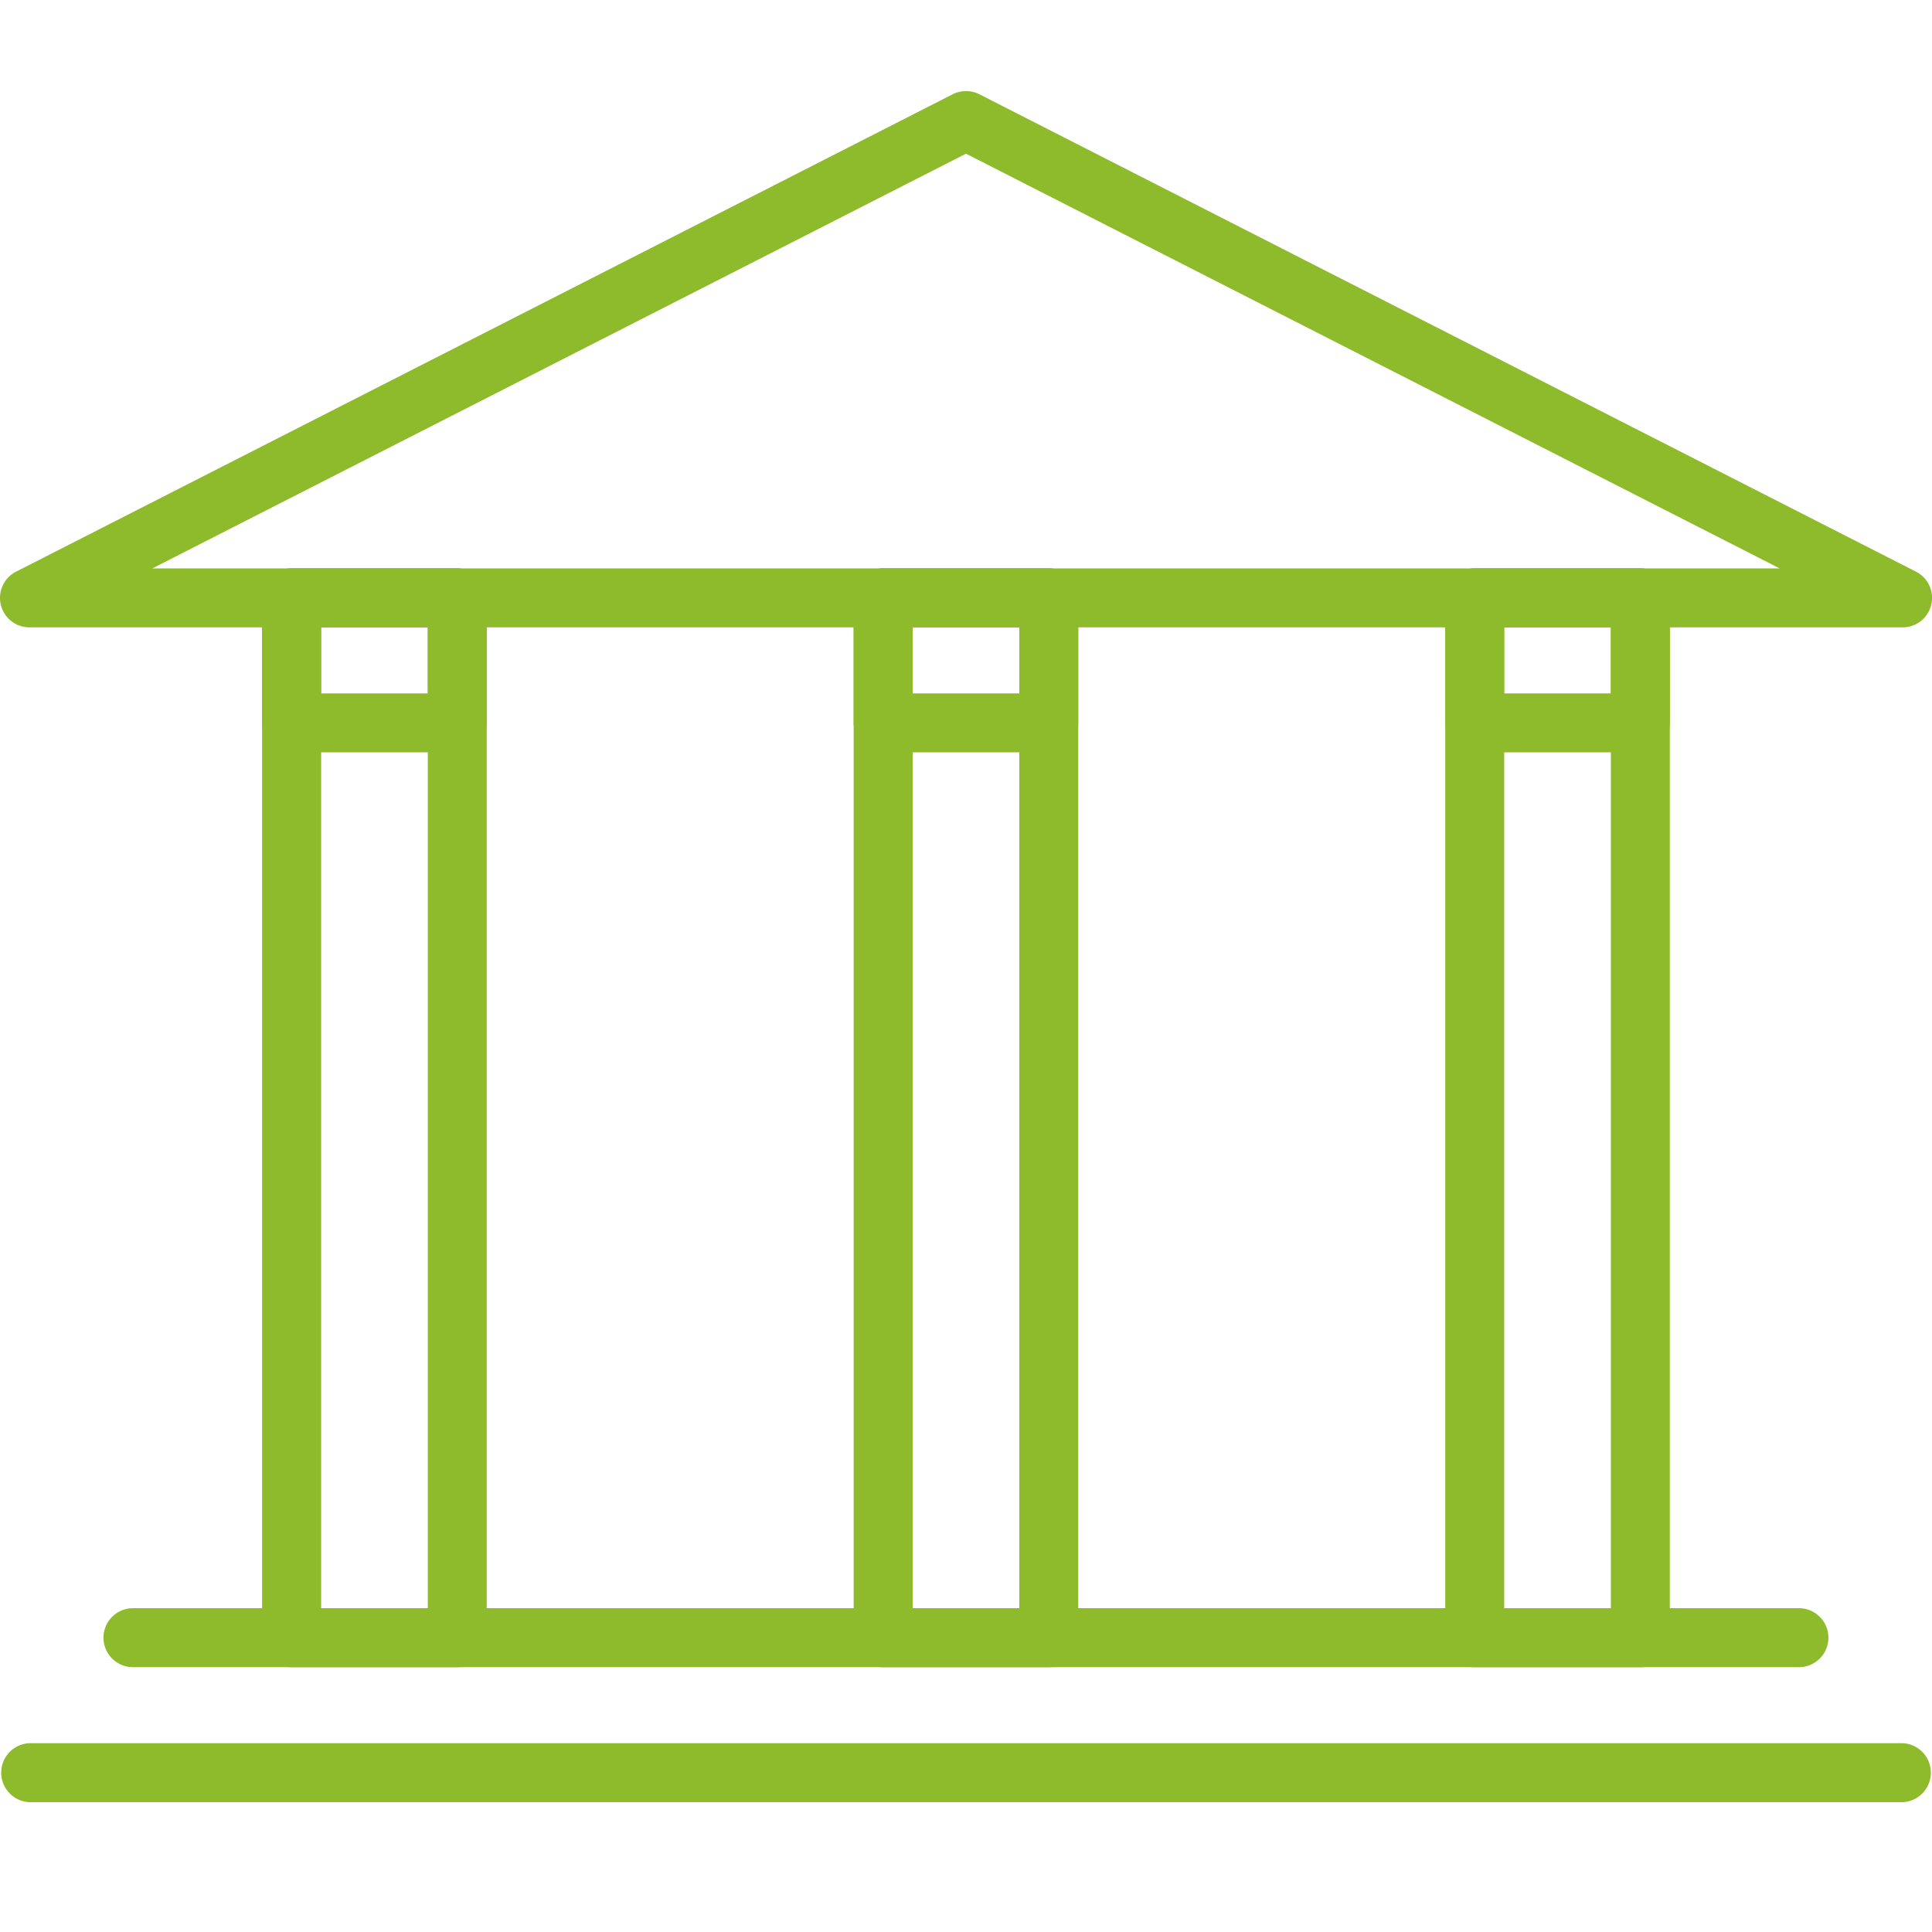 <svg xmlns="http://www.w3.org/2000/svg" xmlns:xlink="http://www.w3.org/1999/xlink" width="40" height="40" viewBox="0 0 40 40">
  <defs>
    <clipPath id="clip-Julius">
      <rect width="40" height="40"/>
    </clipPath>
  </defs>
  <g id="Julius" clip-path="url(#clip-Julius)">
    <g id="Grupo_416" data-name="Grupo 416" transform="translate(-298.565 -508.681)">
      <g id="Grupo_404" data-name="Grupo 404" transform="translate(298.565 510.567)">
        <path id="Trazado_433" data-name="Trazado 433" d="M337.954,521.67H299.176a.61.61,0,0,1-.277-1.154l19.389-9.883a.615.615,0,0,1,.555,0l19.389,9.883a.61.61,0,0,1-.277,1.154Zm-36.235-1.221h33.692l-16.846-8.586Z" transform="translate(-298.565 -510.567)" fill="#8dbb2b"/>
      </g>
      <g id="Grupo_415" data-name="Grupo 415" transform="translate(298.565 520.449)">
        <g id="Grupo_405" data-name="Grupo 405" transform="translate(0 24.323)">
          <path id="Trazado_434" data-name="Trazado 434" d="M337.954,547.87H299.176a.611.611,0,0,1,0-1.221h38.779a.611.611,0,0,1,0,1.221Z" transform="translate(-298.565 -546.649)" fill="#8dbb2b"/>
        </g>
        <g id="Grupo_406" data-name="Grupo 406" transform="translate(2.143 21.528)">
          <path id="Trazado_435" data-name="Trazado 435" d="M335.929,544.921H301.436a.61.61,0,1,1,0-1.221h34.492a.61.61,0,0,1,0,1.221Z" transform="translate(-300.826 -543.7)" fill="#8dbb2b"/>
        </g>
        <g id="Grupo_410" data-name="Grupo 410" transform="translate(5.428)">
          <g id="Grupo_407" data-name="Grupo 407">
            <path id="Trazado_436" data-name="Trazado 436" d="M308.33,543.74H304.9a.61.61,0,0,1-.611-.611V521.6a.611.611,0,0,1,.611-.61h3.429a.611.611,0,0,1,.611.61v21.527A.61.61,0,0,1,308.33,543.74Zm-2.818-1.221h2.208V522.212h-2.208Z" transform="translate(-304.291 -520.991)" fill="#8dbb2b"/>
          </g>
          <g id="Grupo_408" data-name="Grupo 408" transform="translate(12.247)">
            <path id="Trazado_437" data-name="Trazado 437" d="M321.249,543.74H317.82a.61.61,0,0,1-.611-.611V521.6a.611.611,0,0,1,.611-.61h3.429a.611.611,0,0,1,.61.61v21.527A.61.61,0,0,1,321.249,543.74Zm-2.818-1.221h2.208V522.212h-2.208Z" transform="translate(-317.21 -520.991)" fill="#8dbb2b"/>
          </g>
          <g id="Grupo_409" data-name="Grupo 409" transform="translate(24.494)">
            <path id="Trazado_438" data-name="Trazado 438" d="M334.168,543.74H330.74a.61.61,0,0,1-.61-.611V521.6a.611.611,0,0,1,.61-.61h3.429a.611.611,0,0,1,.61.61v21.527A.61.61,0,0,1,334.168,543.74Zm-2.818-1.221h2.208V522.212H331.35Z" transform="translate(-330.129 -520.991)" fill="#8dbb2b"/>
          </g>
        </g>
        <g id="Grupo_414" data-name="Grupo 414" transform="translate(5.428)">
          <g id="Grupo_411" data-name="Grupo 411">
            <path id="Trazado_439" data-name="Trazado 439" d="M308.33,524.8H304.9a.611.611,0,0,1-.611-.61V521.6a.611.611,0,0,1,.611-.61h3.429a.611.611,0,0,1,.611.61v2.59A.611.611,0,0,1,308.33,524.8Zm-2.818-1.221h2.208v-1.369h-2.208Z" transform="translate(-304.291 -520.991)" fill="#8dbb2b"/>
          </g>
          <g id="Grupo_412" data-name="Grupo 412" transform="translate(12.247)">
            <path id="Trazado_440" data-name="Trazado 440" d="M321.249,524.8H317.82a.611.611,0,0,1-.611-.61V521.6a.611.611,0,0,1,.611-.61h3.429a.611.611,0,0,1,.61.61v2.59A.611.611,0,0,1,321.249,524.8Zm-2.818-1.221h2.208v-1.369h-2.208Z" transform="translate(-317.21 -520.991)" fill="#8dbb2b"/>
          </g>
          <g id="Grupo_413" data-name="Grupo 413" transform="translate(24.494)">
            <path id="Trazado_441" data-name="Trazado 441" d="M334.168,524.8H330.74a.611.611,0,0,1-.61-.61V521.6a.611.611,0,0,1,.61-.61h3.429a.611.611,0,0,1,.61.61v2.59A.611.611,0,0,1,334.168,524.8Zm-2.818-1.221h2.208v-1.369H331.35Z" transform="translate(-330.129 -520.991)" fill="#8dbb2b"/>
          </g>
        </g>
      </g>
    </g>
  </g>
</svg>
